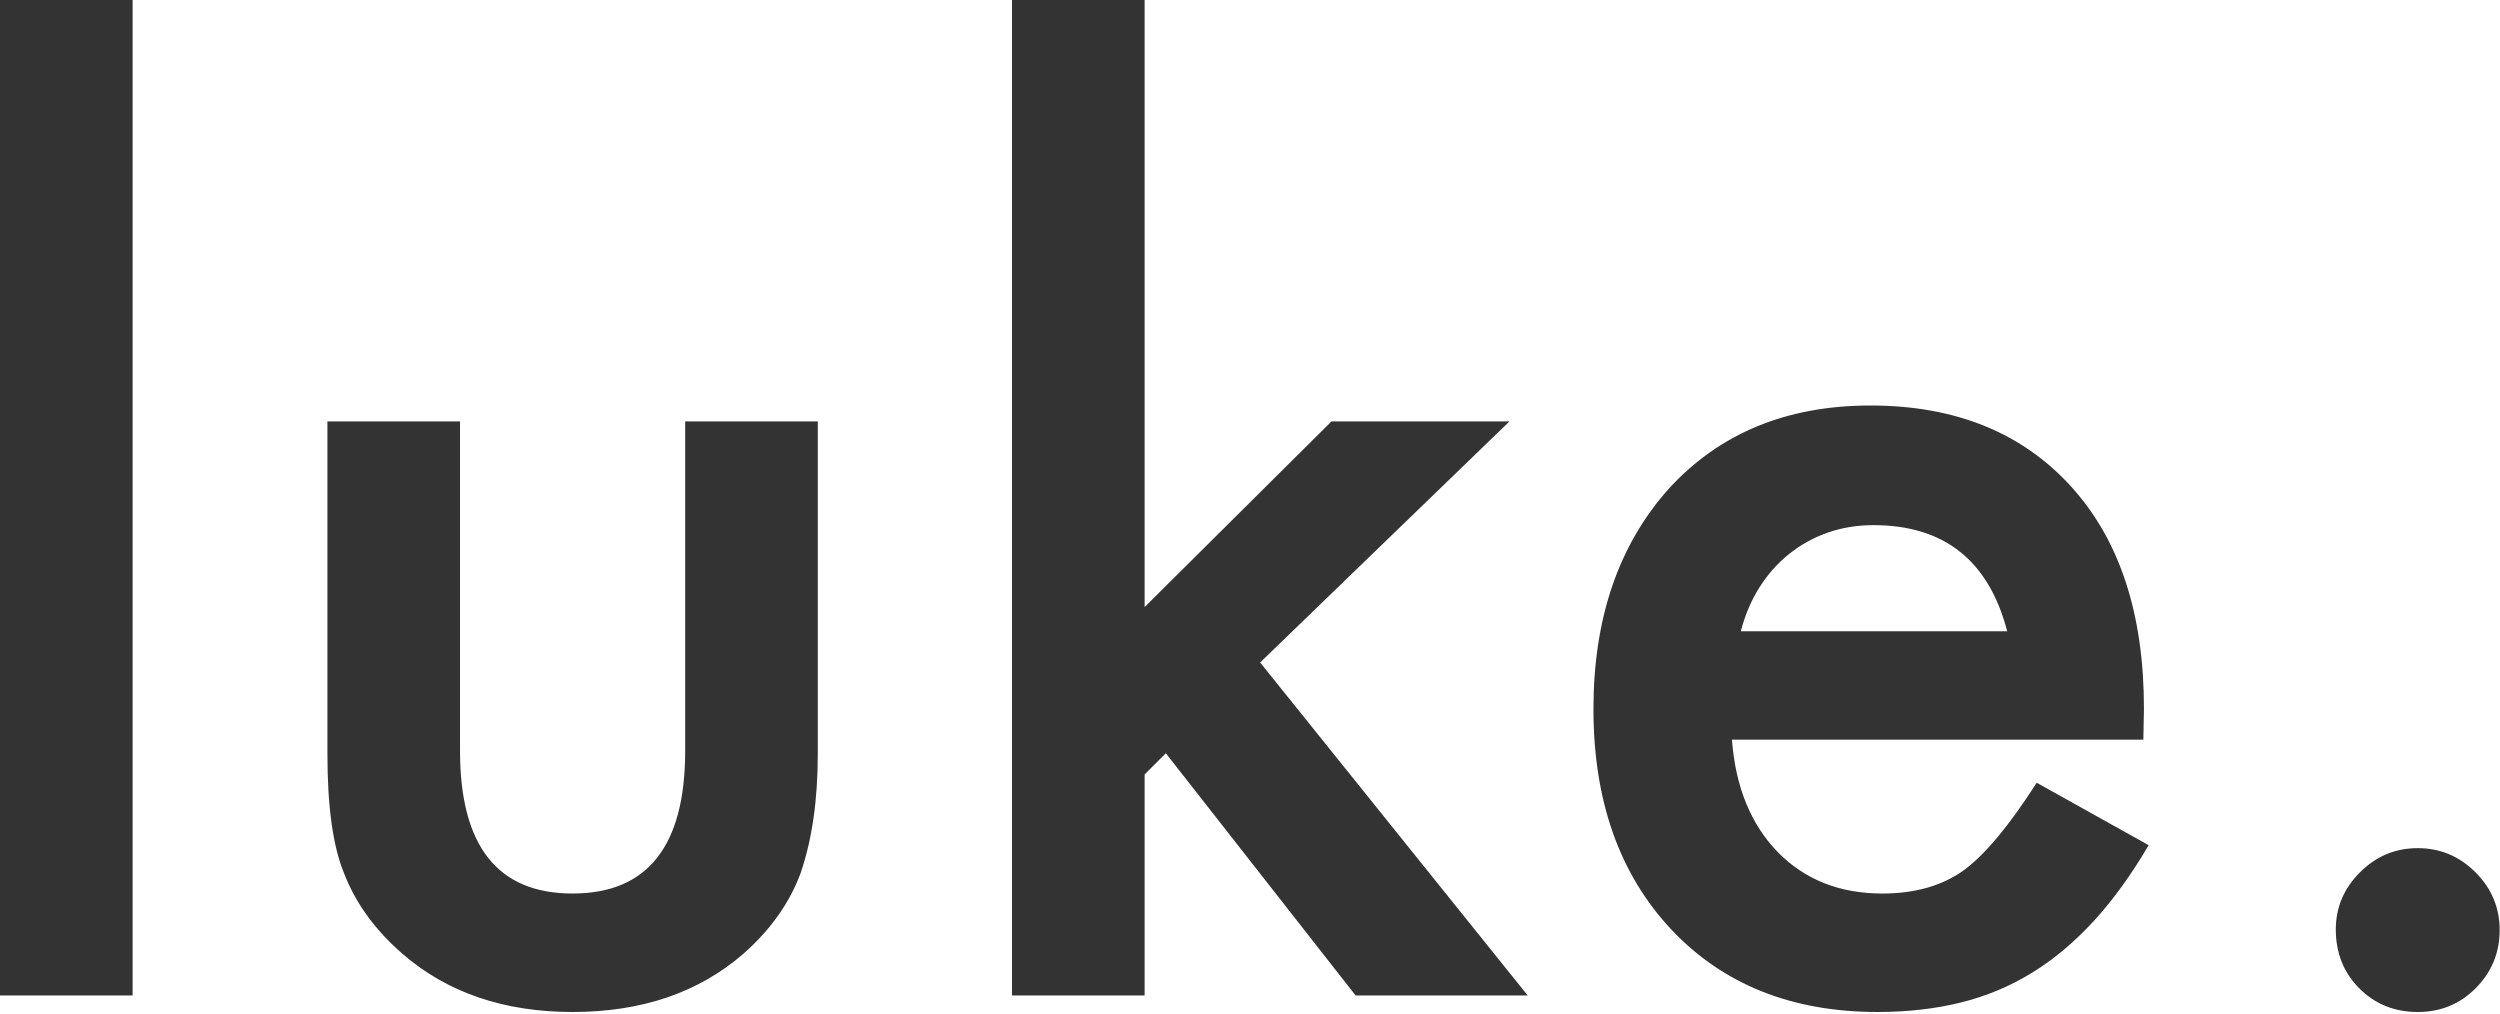 <svg class="site-logo b" viewBox="0 0 932 378" version="1.1" xmlns="http://www.w3.org/2000/svg" xmlns:xlink="http://www.w3.org/1999/xlink">
    <g id="Page-1" stroke="none" stroke-width="1" fill="none" fill-rule="evenodd">
        <path d="M49.438,0 L49.438,371.118 L0,371.118 L0,0 L49.438,0 Z M171.499,157.104 L171.499,279.932 C171.499,315.381 185.488,333.105 213.467,333.105 C241.445,333.105 255.435,315.381 255.435,279.932 L255.435,157.104 L304.873,157.104 L304.873,281.03 C304.873,298.169 302.749,312.964 298.501,325.415 C294.399,336.548 287.295,346.582 277.188,355.518 C260.488,370.02 239.248,377.271 213.467,377.271 C187.832,377.271 166.665,370.02 149.966,355.518 C139.712,346.582 132.461,336.548 128.213,325.415 C124.111,315.454 122.061,300.659 122.061,281.03 L122.061,157.104 L171.499,157.104 Z M426.714,0 L426.714,226.318 L496.367,157.104 L562.725,157.104 L469.78,246.973 L569.536,371.118 L505.376,371.118 L434.624,280.811 L426.714,288.721 L426.714,371.118 L377.275,371.118 L377.275,0 L426.714,0 Z M799.043,275.757 L645.674,275.757 C646.992,293.335 652.705,307.324 662.812,317.725 C672.92,327.979 685.884,333.105 701.704,333.105 C714.009,333.105 724.189,330.176 732.246,324.316 C740.156,318.457 749.165,307.617 759.272,291.797 L801.021,315.088 C794.575,326.074 787.764,335.486 780.586,343.323 C773.408,351.16 765.718,357.605 757.515,362.659 C749.311,367.712 740.449,371.411 730.928,373.755 C721.406,376.099 711.079,377.271 699.946,377.271 C668.013,377.271 642.378,367.017 623.042,346.509 C603.706,325.854 594.038,298.462 594.038,264.331 C594.038,230.493 603.413,203.101 622.163,182.153 C641.06,161.499 666.108,151.172 697.31,151.172 C728.804,151.172 753.706,161.206 772.017,181.274 C790.181,201.196 799.263,228.808 799.263,264.111 L799.043,275.757 Z M748.286,235.327 C741.401,208.96 724.776,195.776 698.408,195.776 C692.402,195.776 686.763,196.692 681.489,198.523 C676.216,200.354 671.418,202.991 667.097,206.433 C662.776,209.876 659.077,214.014 656.001,218.848 C652.925,223.682 650.581,229.175 648.97,235.327 L748.286,235.327 Z M870.786,346.509 C870.786,338.306 873.789,331.201 879.795,325.195 C885.801,319.189 892.978,316.187 901.328,316.187 C909.678,316.187 916.855,319.189 922.861,325.195 C928.867,331.201 931.87,338.379 931.87,346.729 C931.87,355.225 928.867,362.476 922.861,368.481 C917.002,374.341 909.824,377.271 901.328,377.271 C892.686,377.271 885.435,374.341 879.575,368.481 C873.716,362.622 870.786,355.298 870.786,346.509 L870.786,346.509 Z" fill="#333333"></path>
    </g>
</svg>